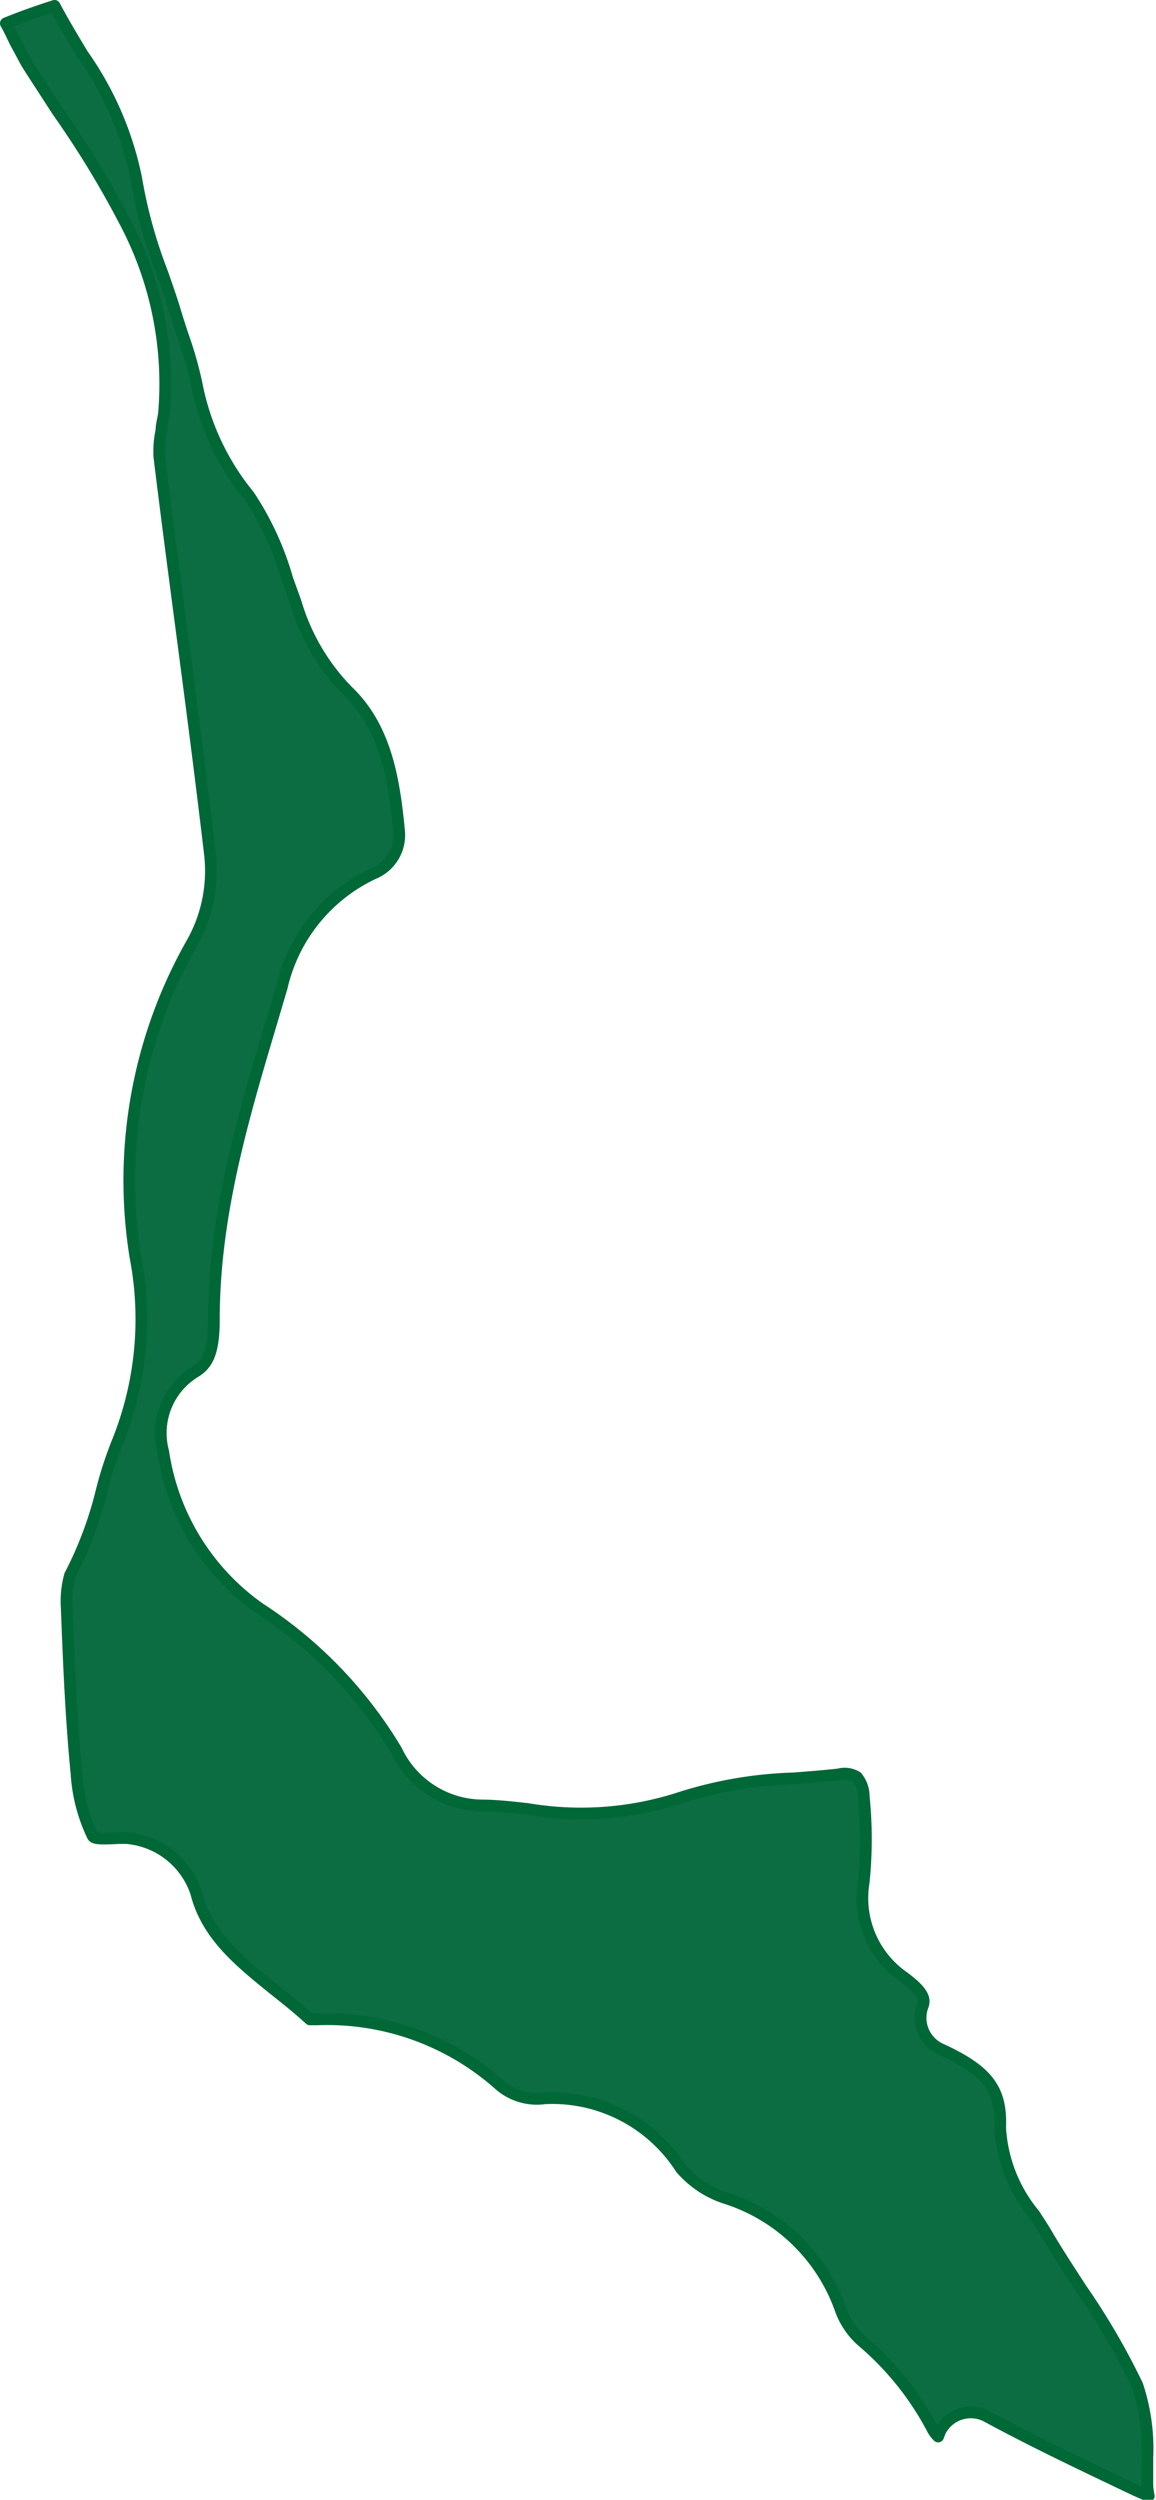 <svg xmlns="http://www.w3.org/2000/svg" viewBox="0 0 49.56 107.1"><defs><style>.cls-1{fill:#0b6d41;stroke:#006837;stroke-linecap:round;stroke-linejoin:round;stroke-width:0.5px;}</style></defs><title>1ElDoncelloRoll</title><g id="Capa_2" data-name="Capa 2"><g id="Capa_1-2" data-name="Capa 1"><path class="cls-1" d="M5.8,53.82A20.6,20.6,0,0,1,8.27,40.33,6.28,6.28,0,0,0,9,36.6c-.39-3.32-.83-6.69-1.26-9.94-.31-2.36-.62-4.72-.91-7.09a4.32,4.32,0,0,1,.09-1.13c0-.24.08-.49.11-.74a14.83,14.83,0,0,0-1.57-8,41.24,41.24,0,0,0-3-4.95C2.05,4.11,1.62,3.46,1.2,2.8,1.06,2.58.92,2.28.76,2S.44,1.33.25,1C1,.69,1.92.38,2.34.25h0c.38.72.8,1.41,1.2,2.08a14,14,0,0,1,2.3,5.31,20.65,20.65,0,0,0,1.1,4c.19.54.38,1.08.55,1.63.1.35.22.7.33,1.05a16.11,16.11,0,0,1,.61,2.13,10.78,10.78,0,0,0,2.25,4.79,12.8,12.8,0,0,1,1.64,3.57l.36,1A9.11,9.11,0,0,0,14.9,29.6c1.66,1.58,2,3.84,2.21,6A1.78,1.78,0,0,1,16,37.43a7.15,7.15,0,0,0-3.92,4.87l-.44,1.49c-1.21,4.06-2.47,8.26-2.47,12.75,0,1.46-.3,1.93-.81,2.24A3.07,3.07,0,0,0,7,62.2a10,10,0,0,0,4.13,6.71A18.69,18.69,0,0,1,17,75a4.1,4.1,0,0,0,3.6,2.35c.67,0,1.34.08,2,.15a13.75,13.75,0,0,0,6.63-.5,17.78,17.78,0,0,1,4.82-.81c.64-.05,1.28-.1,1.91-.17a1,1,0,0,1,.77.11,1.27,1.27,0,0,1,.3.82,18.25,18.25,0,0,1,0,3.69,4.12,4.12,0,0,0,1.62,4c1.08.77,1,1.09.89,1.36a1.47,1.47,0,0,0,.79,1.79c2,.92,2.62,1.71,2.55,3.37a6.38,6.38,0,0,0,1.46,3.71c.18.28.36.55.52.82.48.82,1,1.61,1.5,2.38a30.11,30.11,0,0,1,2.4,4.12,8.62,8.62,0,0,1,.43,3.13c0,.39,0,.78,0,1.17a3.47,3.47,0,0,0,.06.45l-.57-.25c-2.1-1-4.22-2-6.26-3.1l-.11-.06a1.47,1.47,0,0,0-2,.63l-.09.23a1.2,1.2,0,0,1-.23-.3,12.63,12.63,0,0,0-2.93-3.7,3.32,3.32,0,0,1-1-1.38,7.69,7.69,0,0,0-5-4.85,4.26,4.26,0,0,1-1.87-1.26,6.55,6.55,0,0,0-5.84-3,2.44,2.44,0,0,1-1.93-.57,11.09,11.09,0,0,0-7.84-2.81h-.29c-.46-.42-.94-.81-1.41-1.18-1.6-1.29-3-2.4-3.47-4.24a3.44,3.44,0,0,0-3-2.35l-.29,0c-1.07.06-1.11,0-1.17-.14A7.17,7.17,0,0,1,3.28,76c-.23-2.34-.33-4.7-.42-7.11A4.11,4.11,0,0,1,3,67.49a16.08,16.08,0,0,0,1.31-3.43A16.49,16.49,0,0,1,5,61.87,14.08,14.08,0,0,0,5.8,53.82Z"/></g></g></svg>